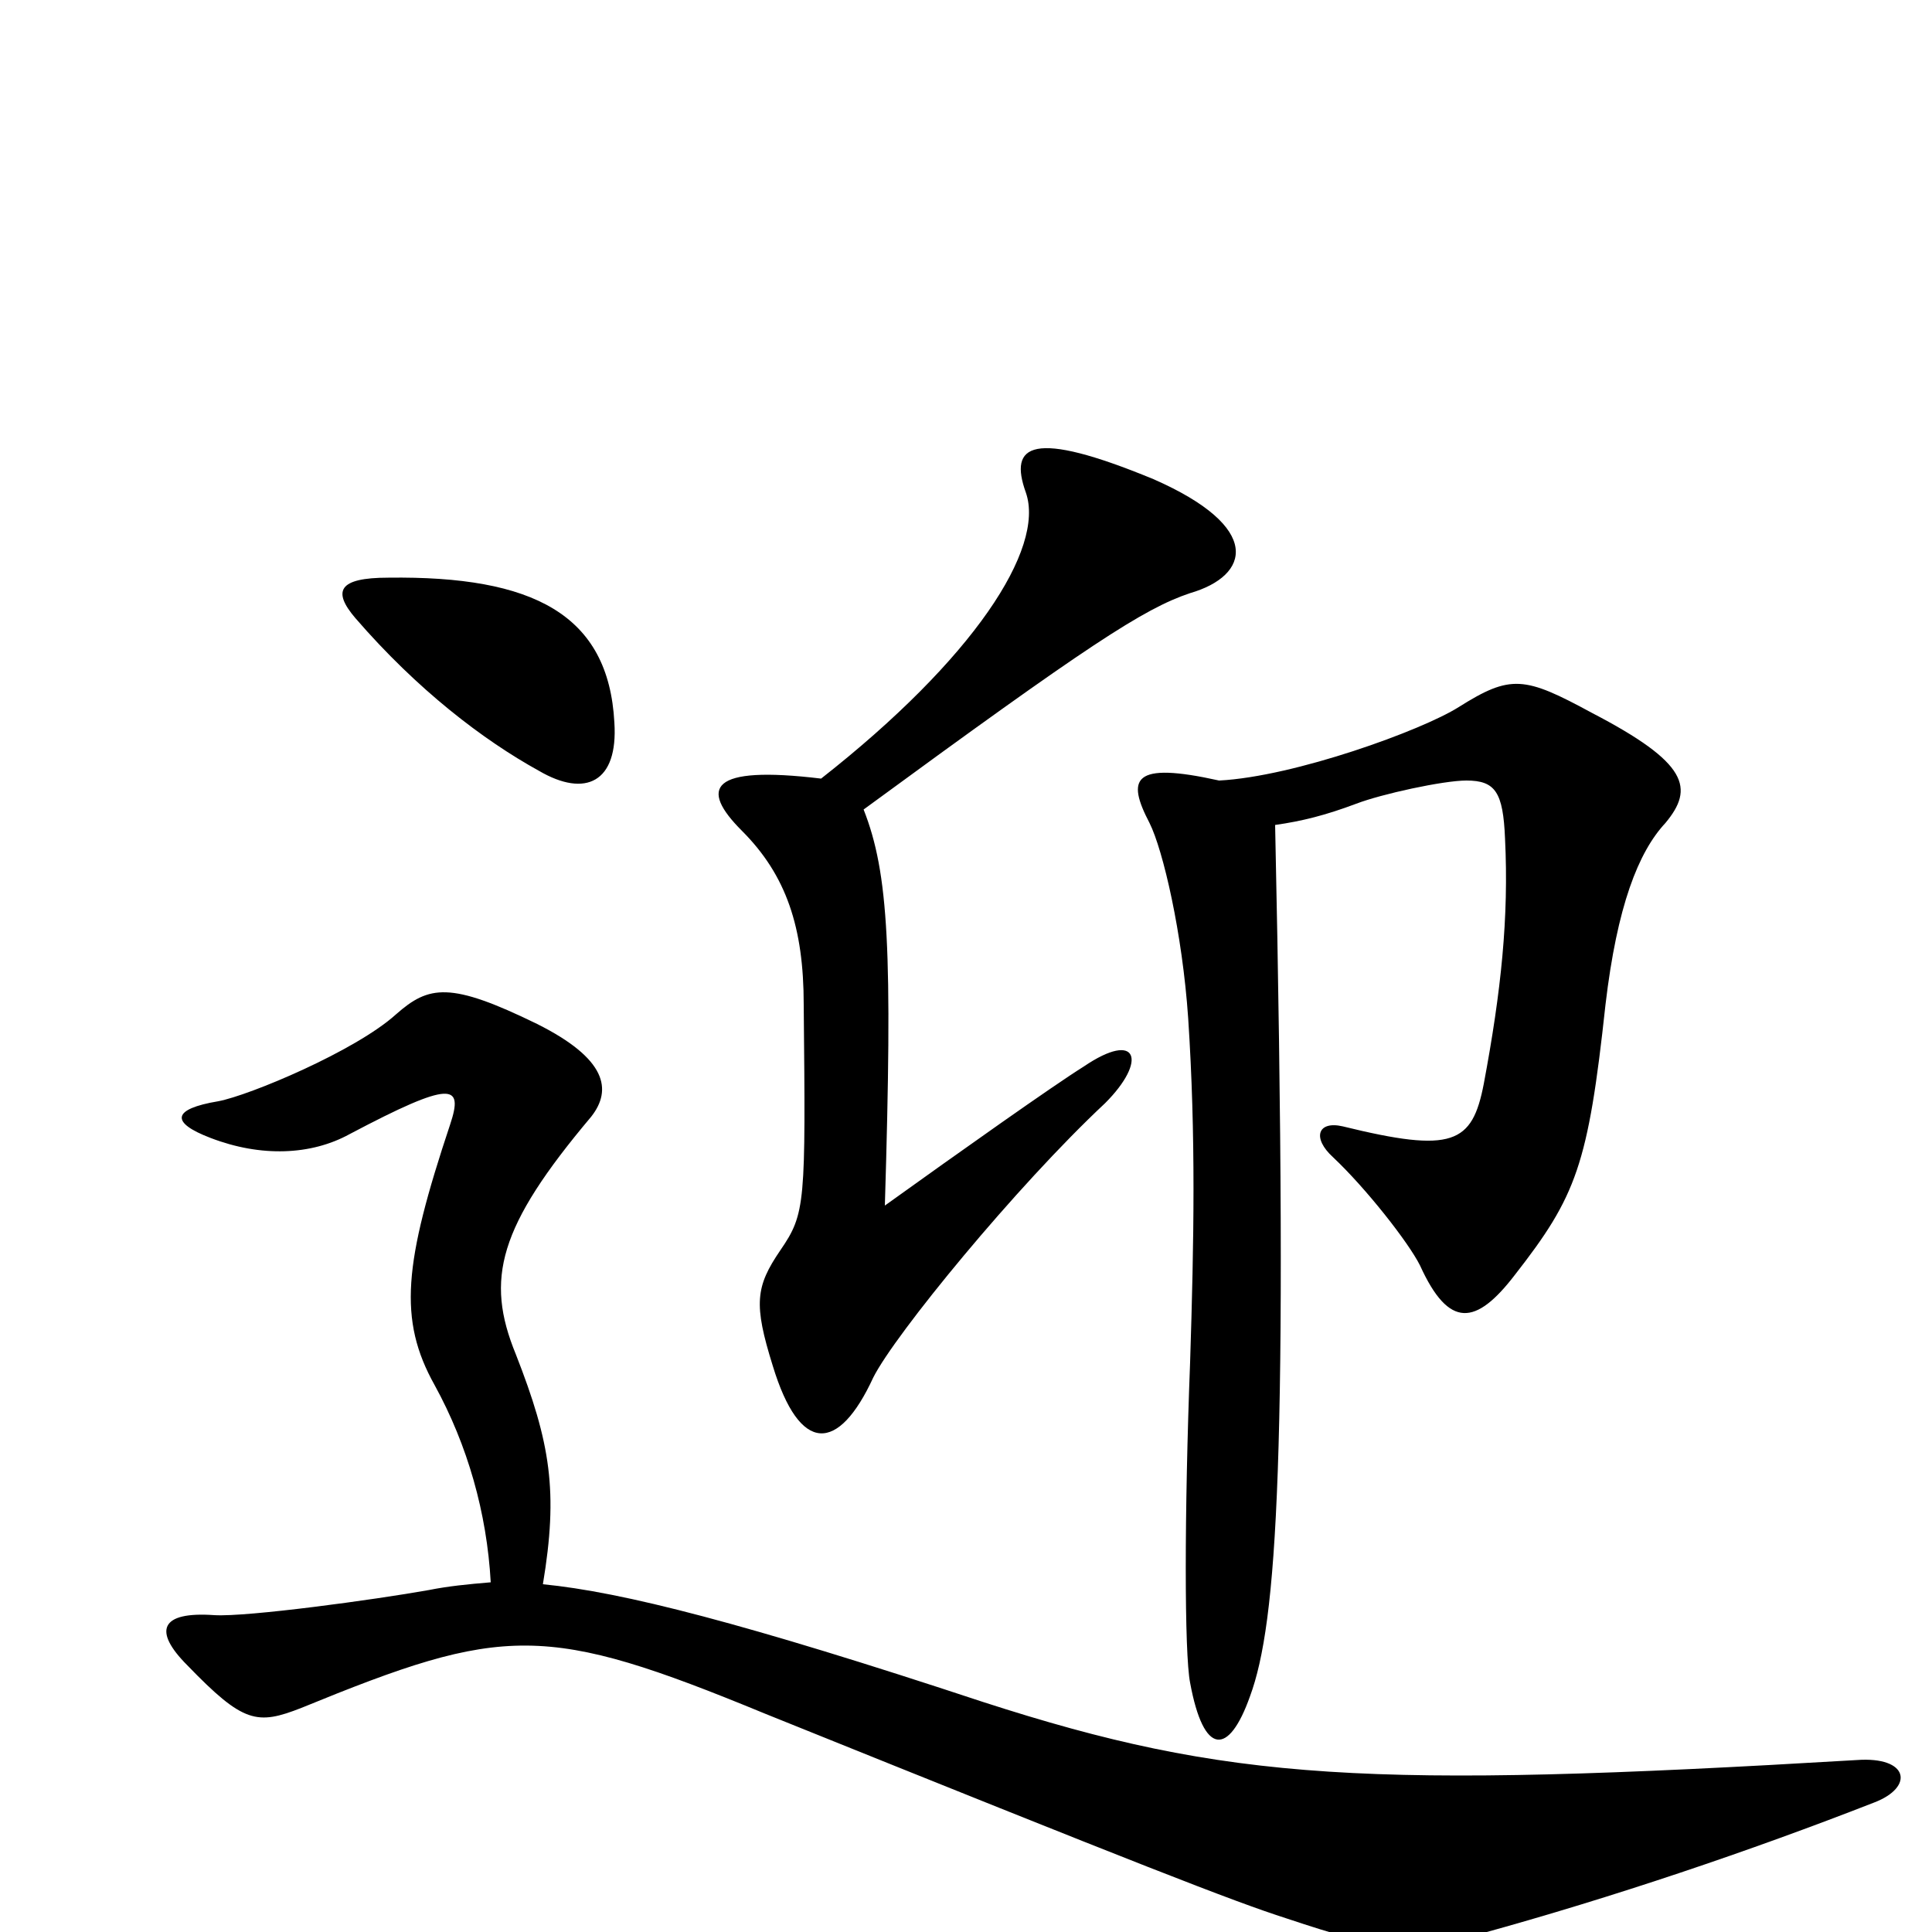 <svg xmlns="http://www.w3.org/2000/svg" viewBox="0 -1000 1000 1000">
	<path fill="#000000" d="M318 -626C315 -682 276 -702 201 -701C175 -701 172 -694 184 -680C216 -643 250 -617 279 -601C303 -587 320 -595 318 -626ZM616 -693C647 -702 654 -727 597 -752C534 -778 522 -770 531 -745C541 -716 504 -659 425 -597C367 -604 362 -592 384 -570C407 -547 416 -520 416 -480C417 -377 417 -372 404 -353C391 -334 390 -325 400 -293C414 -247 434 -248 452 -287C463 -309 526 -386 572 -429C594 -451 589 -467 561 -448C545 -438 497 -404 458 -376C462 -508 460 -548 447 -581C563 -666 592 -685 616 -693ZM862 -574C877 -592 874 -605 824 -631C789 -650 782 -651 755 -634C736 -622 670 -598 631 -596C586 -606 583 -597 595 -574C602 -560 612 -517 615 -473C619 -412 618 -358 616 -295C613 -217 613 -144 616 -129C623 -91 636 -91 647 -122C661 -160 667 -245 660 -573C674 -575 686 -578 702 -584C715 -589 747 -596 759 -596C774 -596 778 -590 779 -566C781 -525 777 -487 768 -439C762 -408 752 -403 695 -417C682 -420 679 -411 690 -401C707 -385 729 -357 735 -345C750 -312 764 -314 784 -340C816 -381 822 -397 831 -480C837 -531 848 -559 862 -574ZM970 -67C991 -75 988 -91 961 -89C708 -74 636 -78 509 -119C385 -160 322 -176 281 -180C289 -228 285 -253 267 -299C251 -338 258 -365 306 -422C317 -436 314 -452 278 -470C233 -492 222 -490 205 -475C184 -456 129 -433 113 -430C89 -426 88 -419 109 -411C135 -401 161 -402 181 -413C234 -441 240 -439 233 -418C209 -346 206 -317 225 -283C242 -252 252 -217 254 -181C242 -180 232 -179 222 -177C194 -172 128 -163 111 -164C83 -166 79 -156 97 -138C126 -108 133 -107 156 -116C261 -159 282 -160 396 -113C592 -34 638 -16 666 -7C717 10 729 11 766 1C835 -18 906 -42 970 -67Z"/>
</svg>